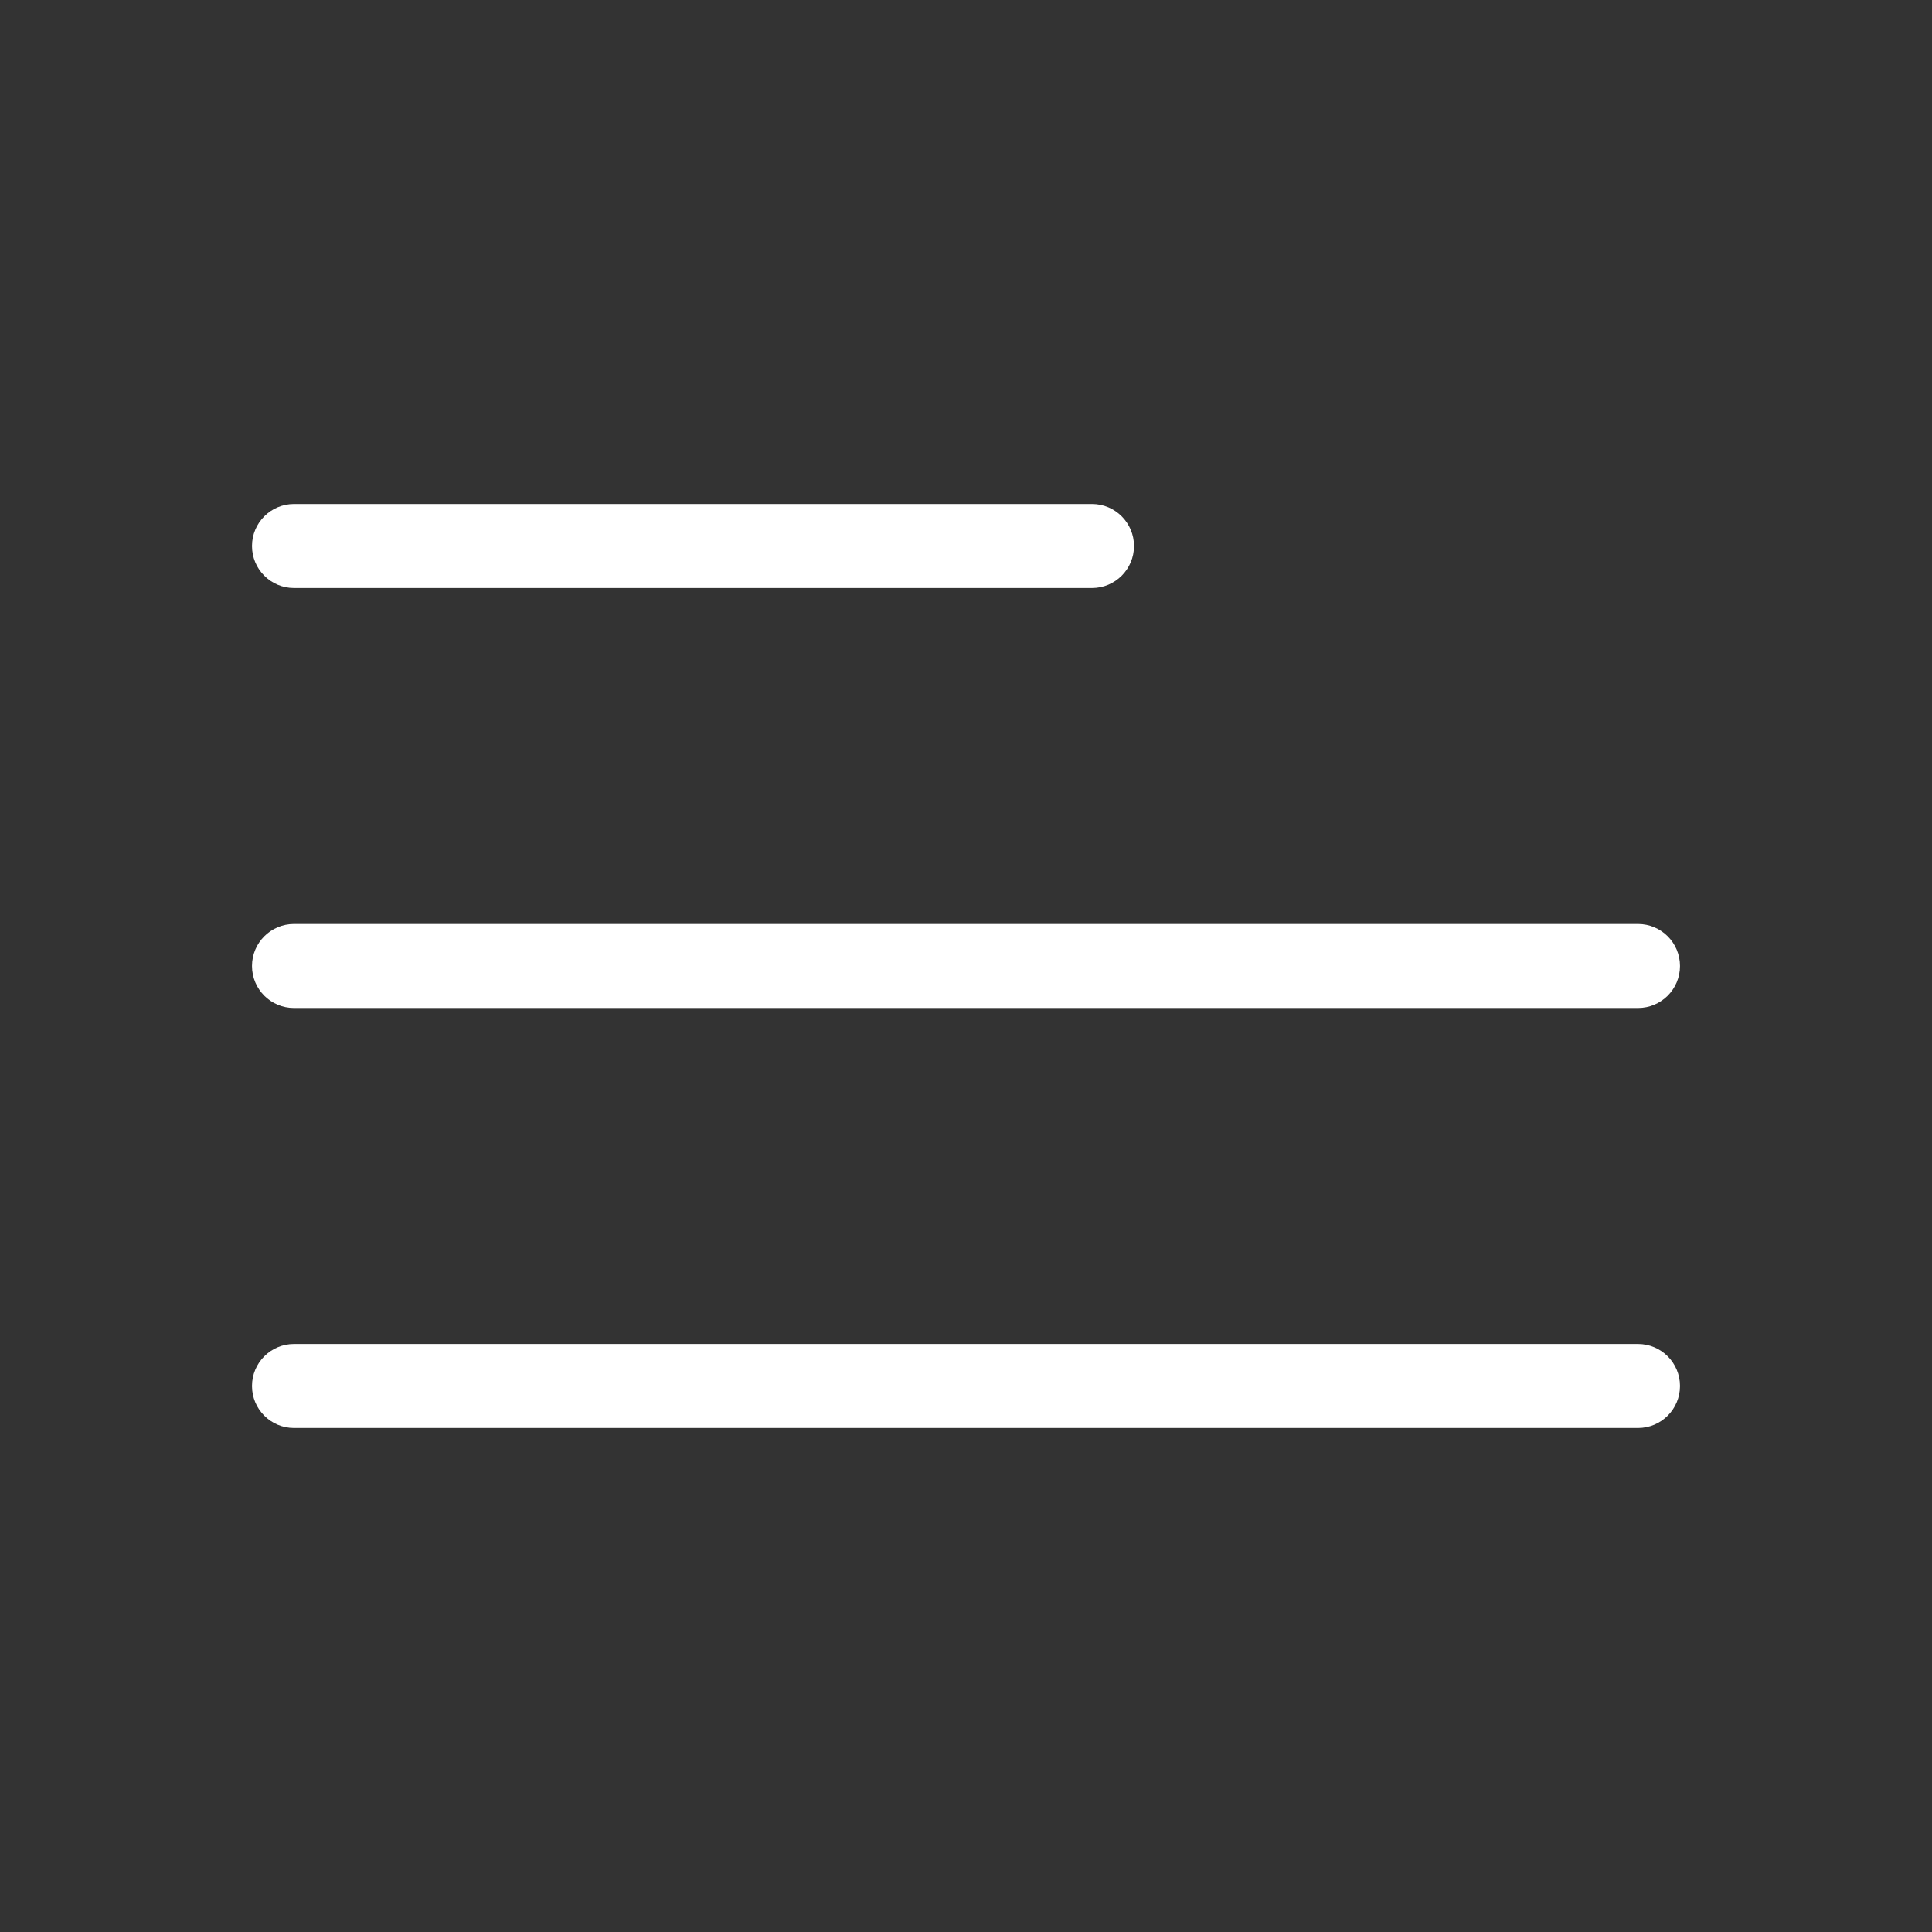 <svg width="46" height="46" viewBox="0 0 46 46" fill="none" xmlns="http://www.w3.org/2000/svg">
<rect x="0" y="0" width="46" height="46" fill="#333333" stroke="none"/>
<path fill-rule="evenodd" clip-rule="evenodd" d="M7 34C6.448 34 6 33.553 6 33C6 32.448 6.448 32 7 32H39C39.552 32 40 32.448 40 33C40 33.553 39.552 34 39 34H7Z" fill="#fff"/>
<path fill-rule="evenodd" clip-rule="evenodd" d="M7 24C6.448 24 6 23.553 6 23C6 22.448 6.448 22 7 22H39C39.552 22 40 22.448 40 23C40 23.553 39.552 24 39 24H7Z" fill="#fff"/>
<path fill-rule="evenodd" clip-rule="evenodd" d="M7 14C6.448 14 6 13.553 6 13C6 12.448 6.448 12 7 12H26C26.552 12 27 12.448 27 13C27 13.553 26.552 14 26 14H7Z" fill="#fff"/>
</svg>
